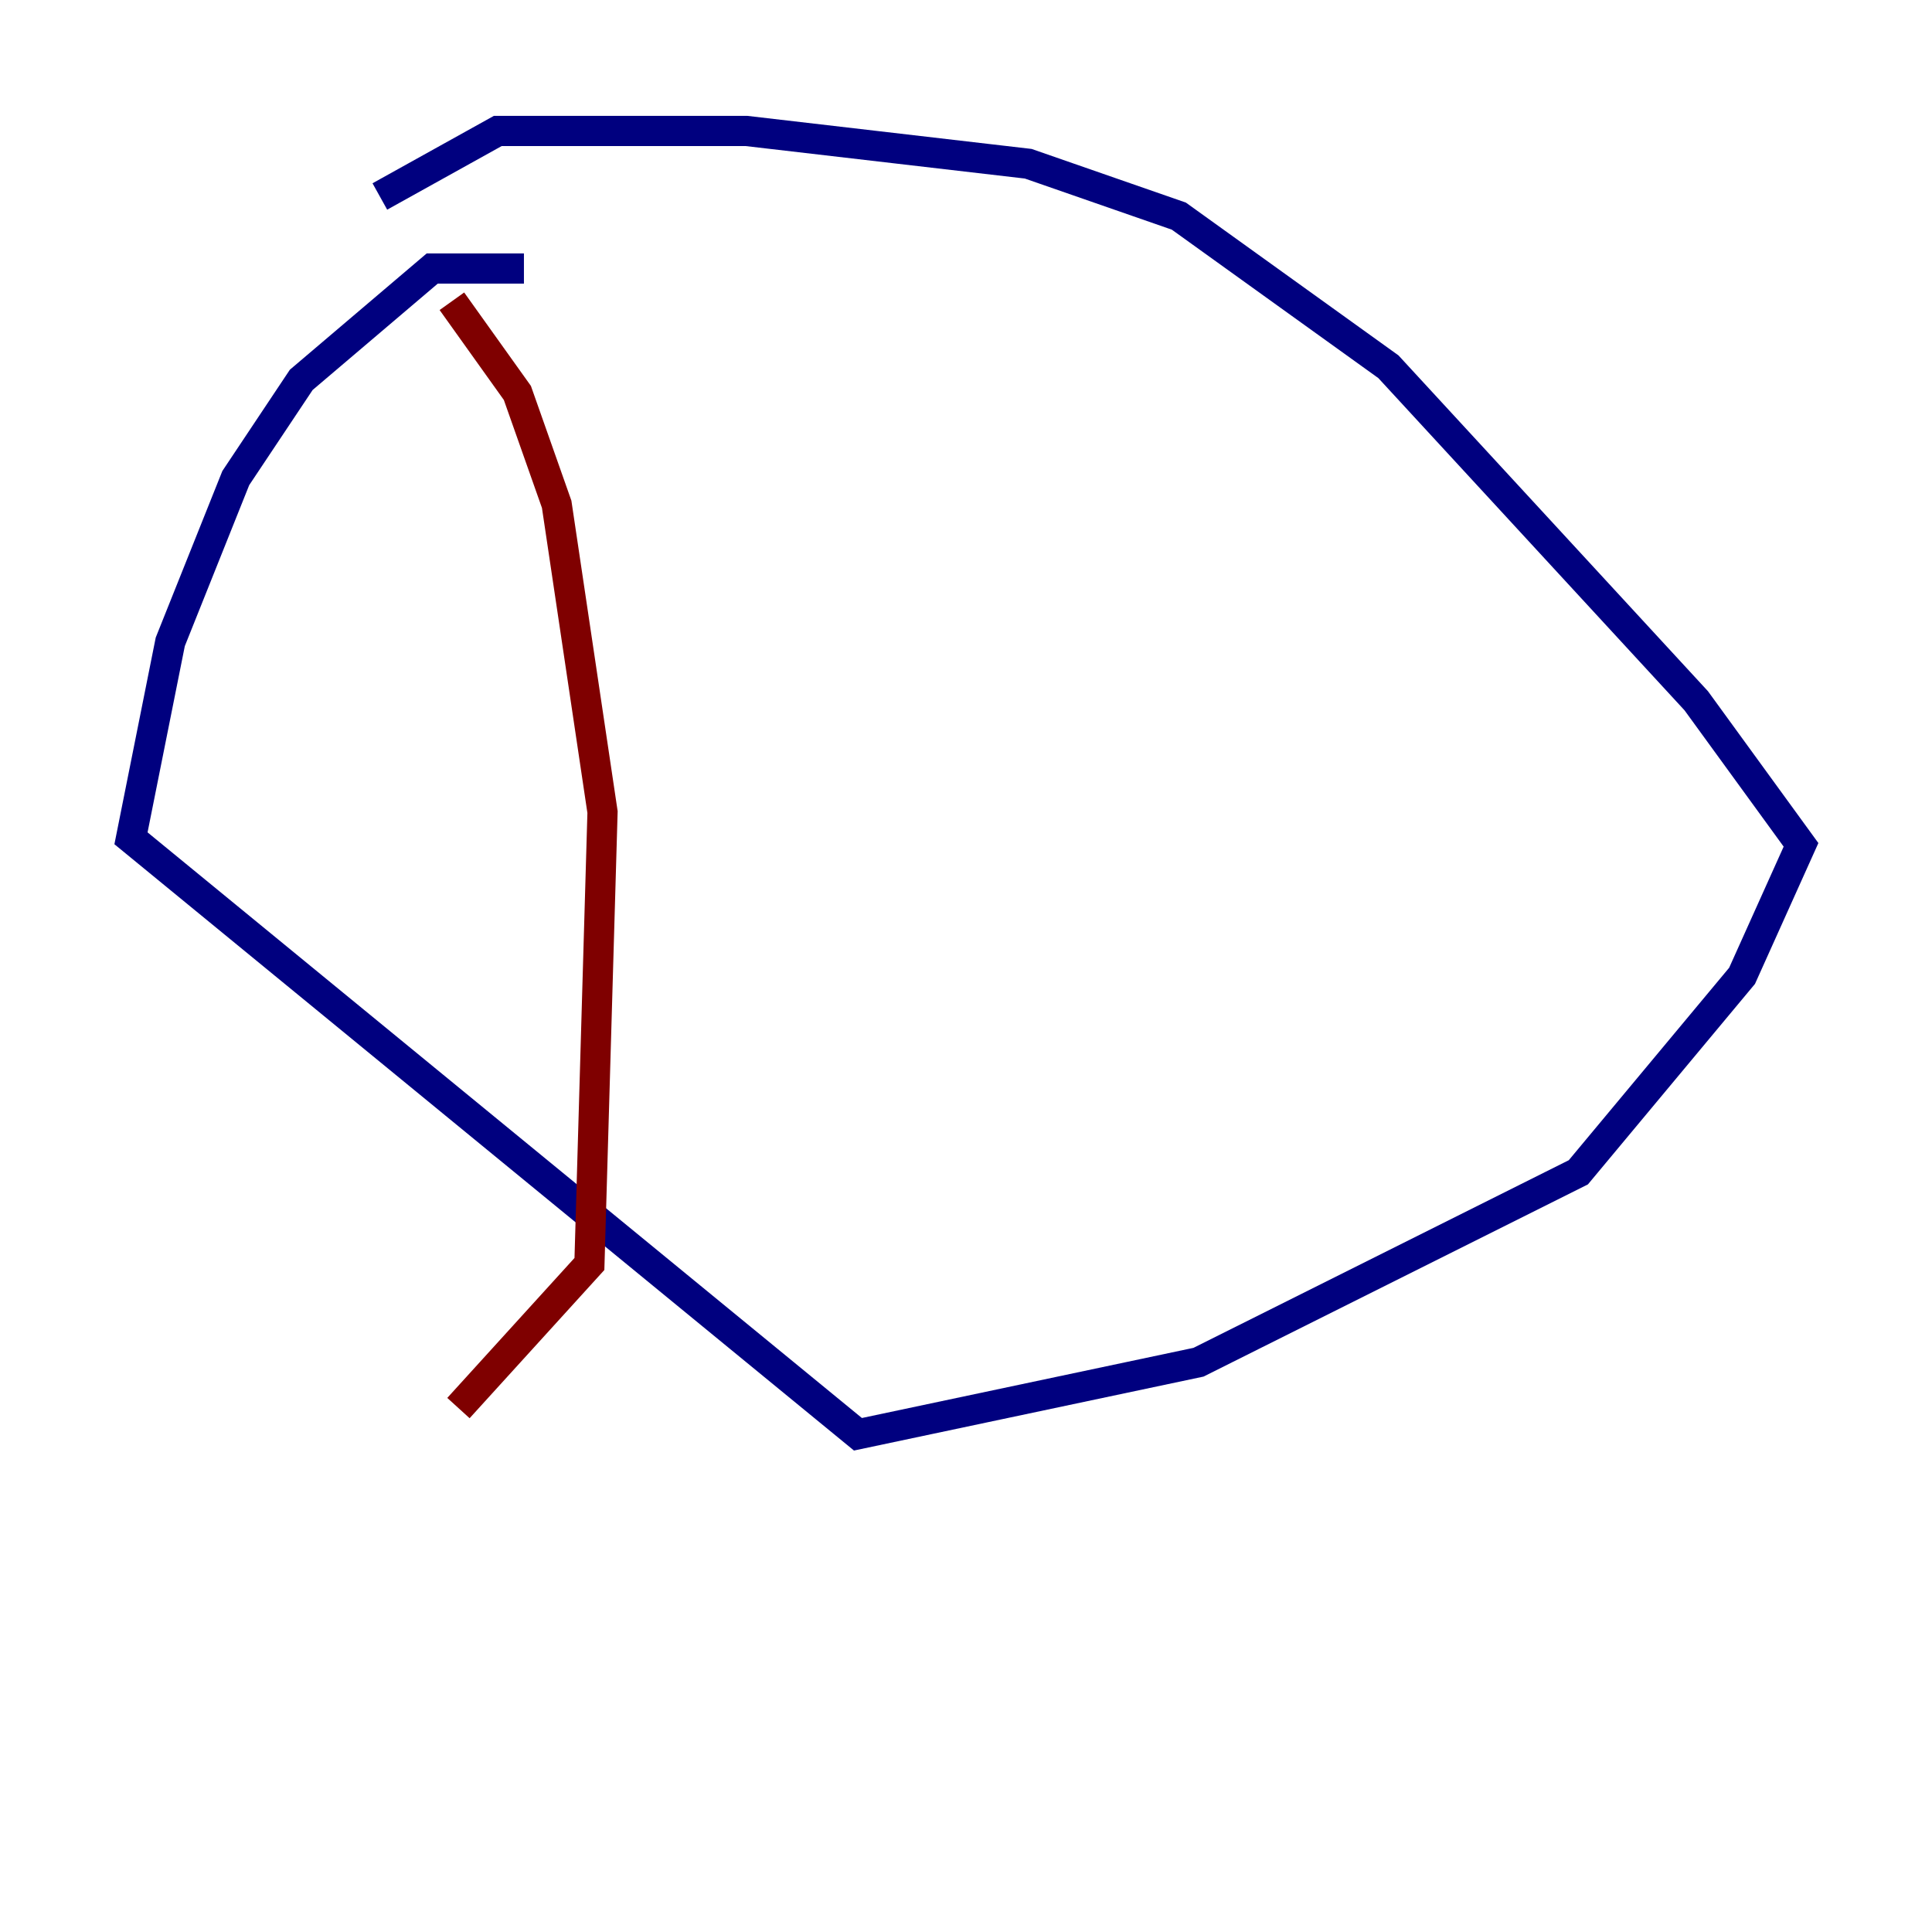 <?xml version="1.0" encoding="utf-8" ?>
<svg baseProfile="tiny" height="128" version="1.2" viewBox="0,0,128,128" width="128" xmlns="http://www.w3.org/2000/svg" xmlns:ev="http://www.w3.org/2001/xml-events" xmlns:xlink="http://www.w3.org/1999/xlink"><defs /><polyline fill="none" points="34.712,17.79 28.637,17.79 19.959,25.166 15.62,31.675 11.281,42.522 8.678,55.539 56.841,95.024 79.403,90.251 104.57,77.668 115.417,64.651 119.322,55.973 112.38,46.427 91.986,24.298 78.102,14.319 68.122,10.848 49.464,8.678 32.976,8.678 25.166,13.017" stroke="#00007f" stroke-width="2" /><polyline fill="none" points="29.939,19.959 34.278,26.034 36.881,33.41 39.919,53.803 39.051,83.742 30.373,93.288" stroke="#7f0000" stroke-width="2" /></svg>